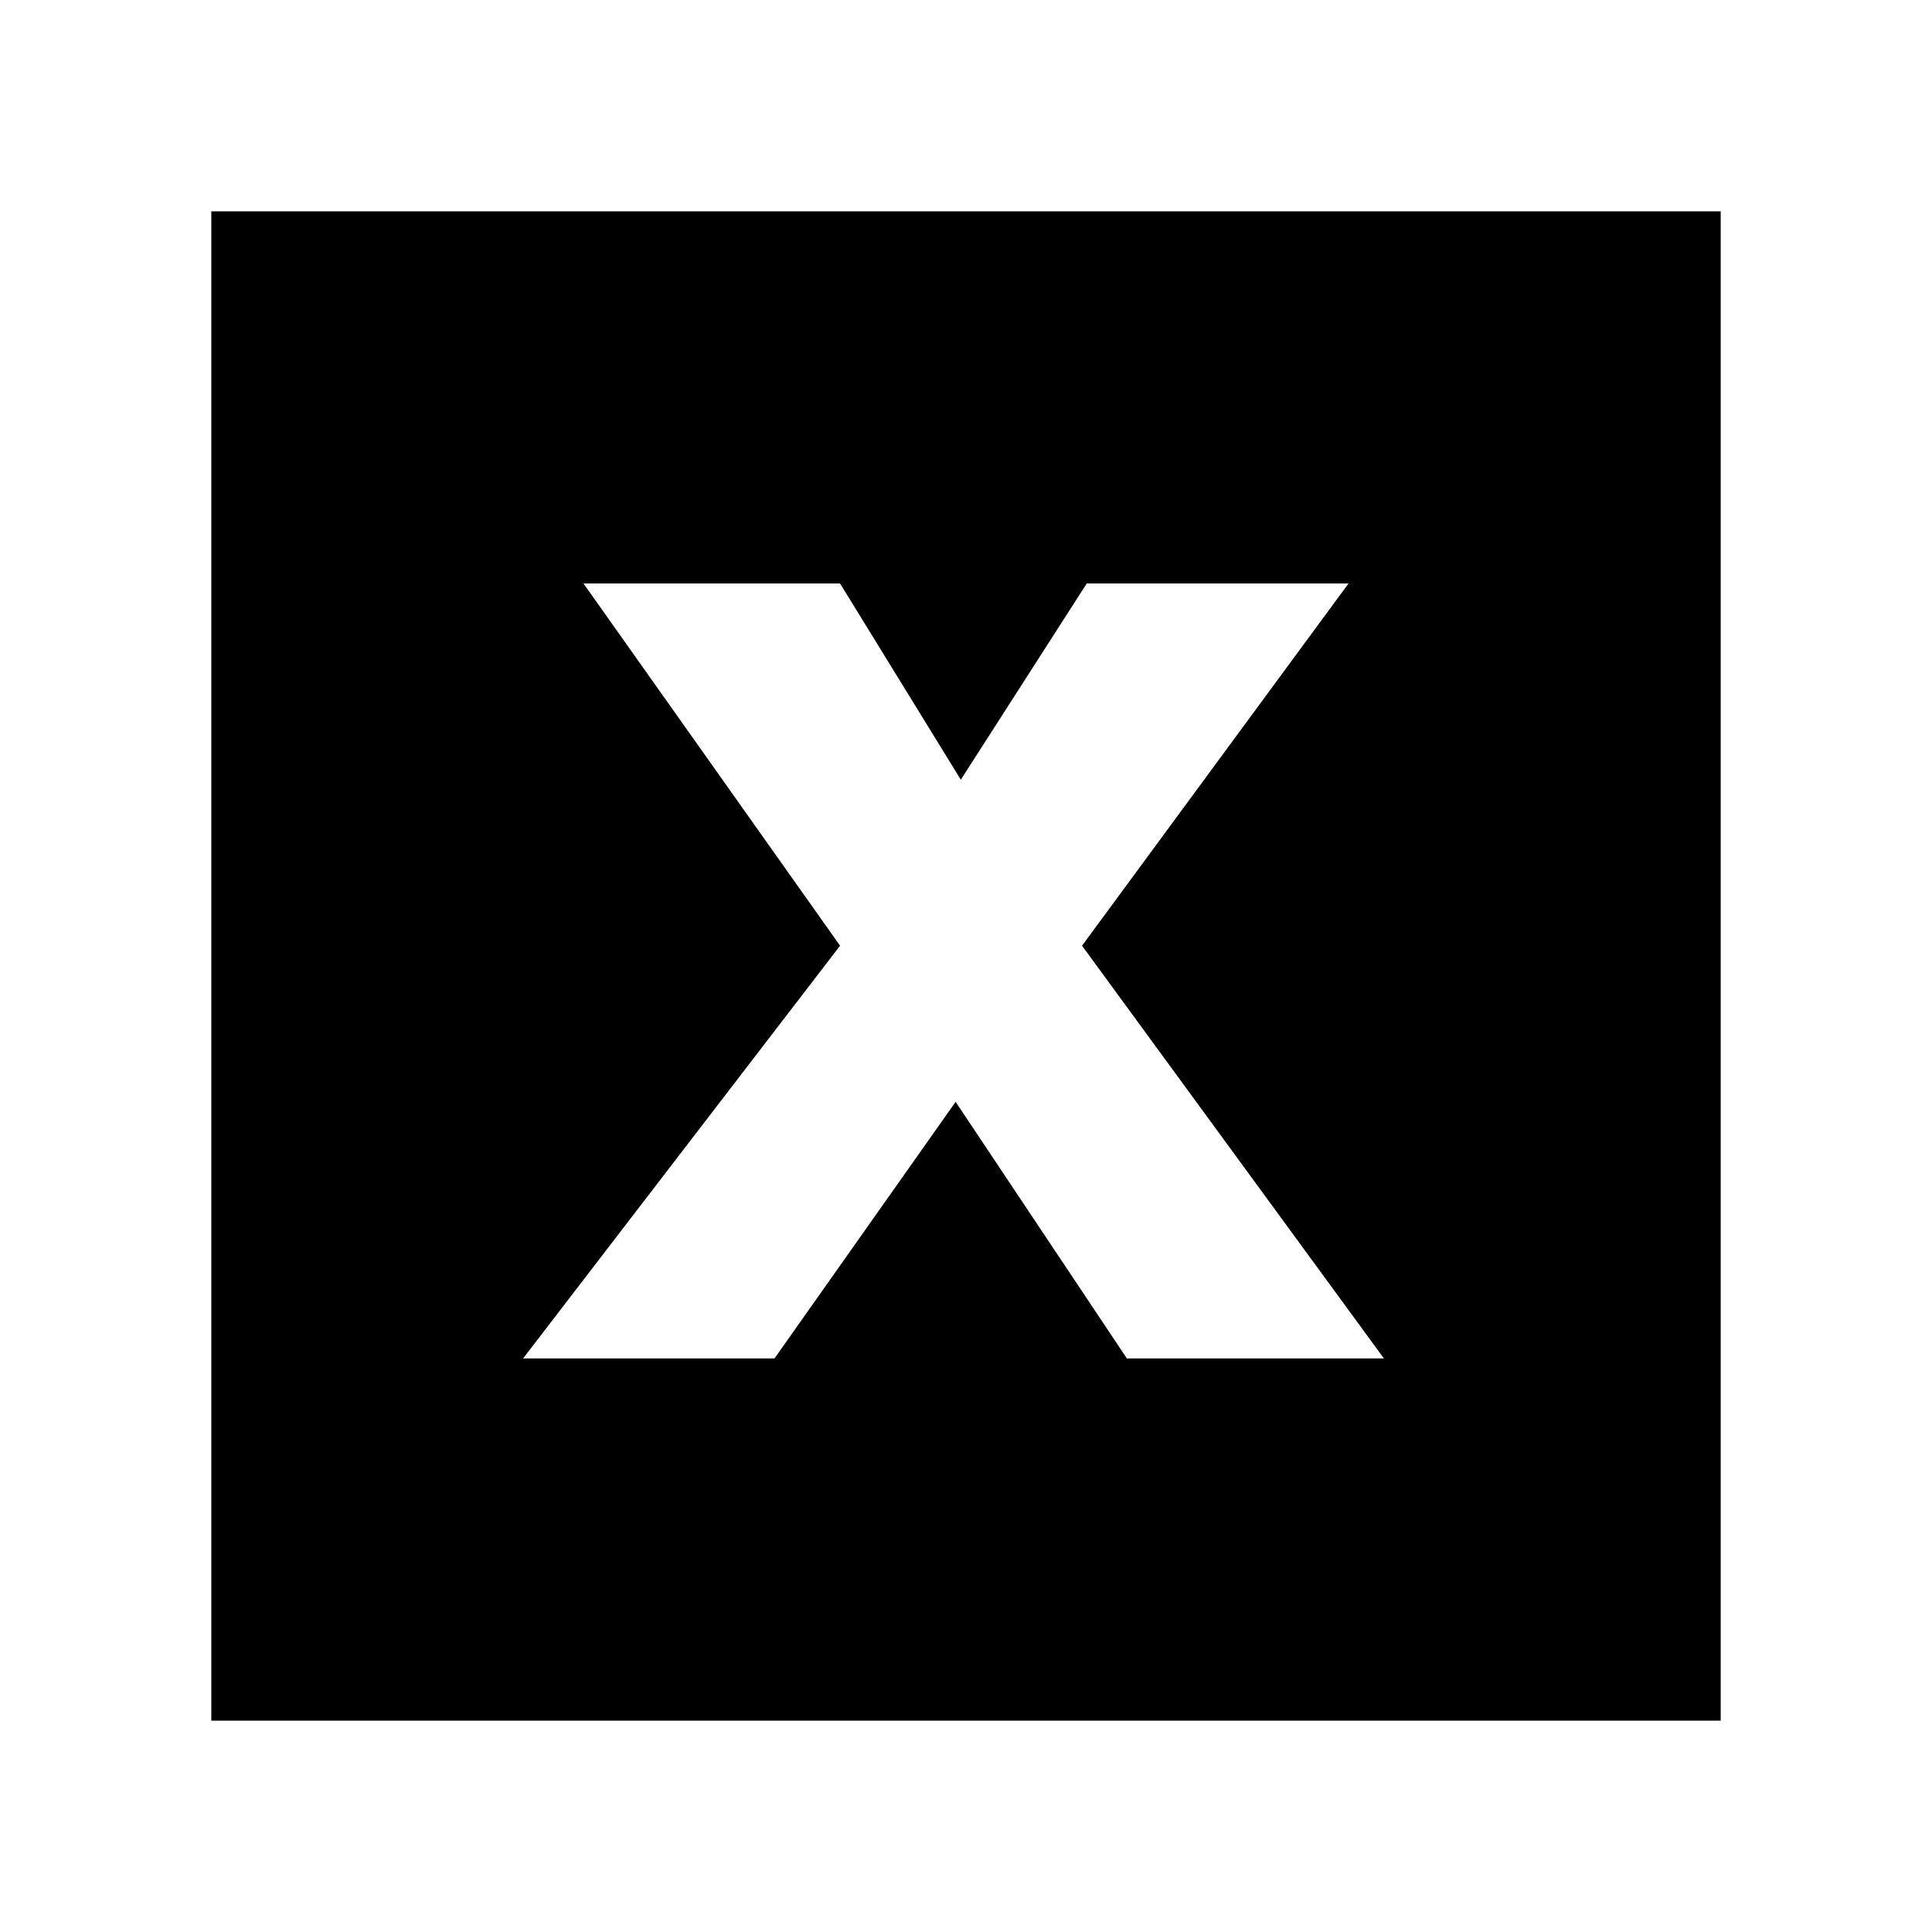 <svg xmlns="http://www.w3.org/2000/svg" width="512" height="512" viewBox="0 0 512 512">
  <path d="M56,56v400h400V56H56ZM298.625,360l-45.375-68-48,68h-66.625l84-109.375-68-96h68l32,52,33.375-52h69.375l-70.625,96,80,109.375h-68.125Z"/>
</svg>